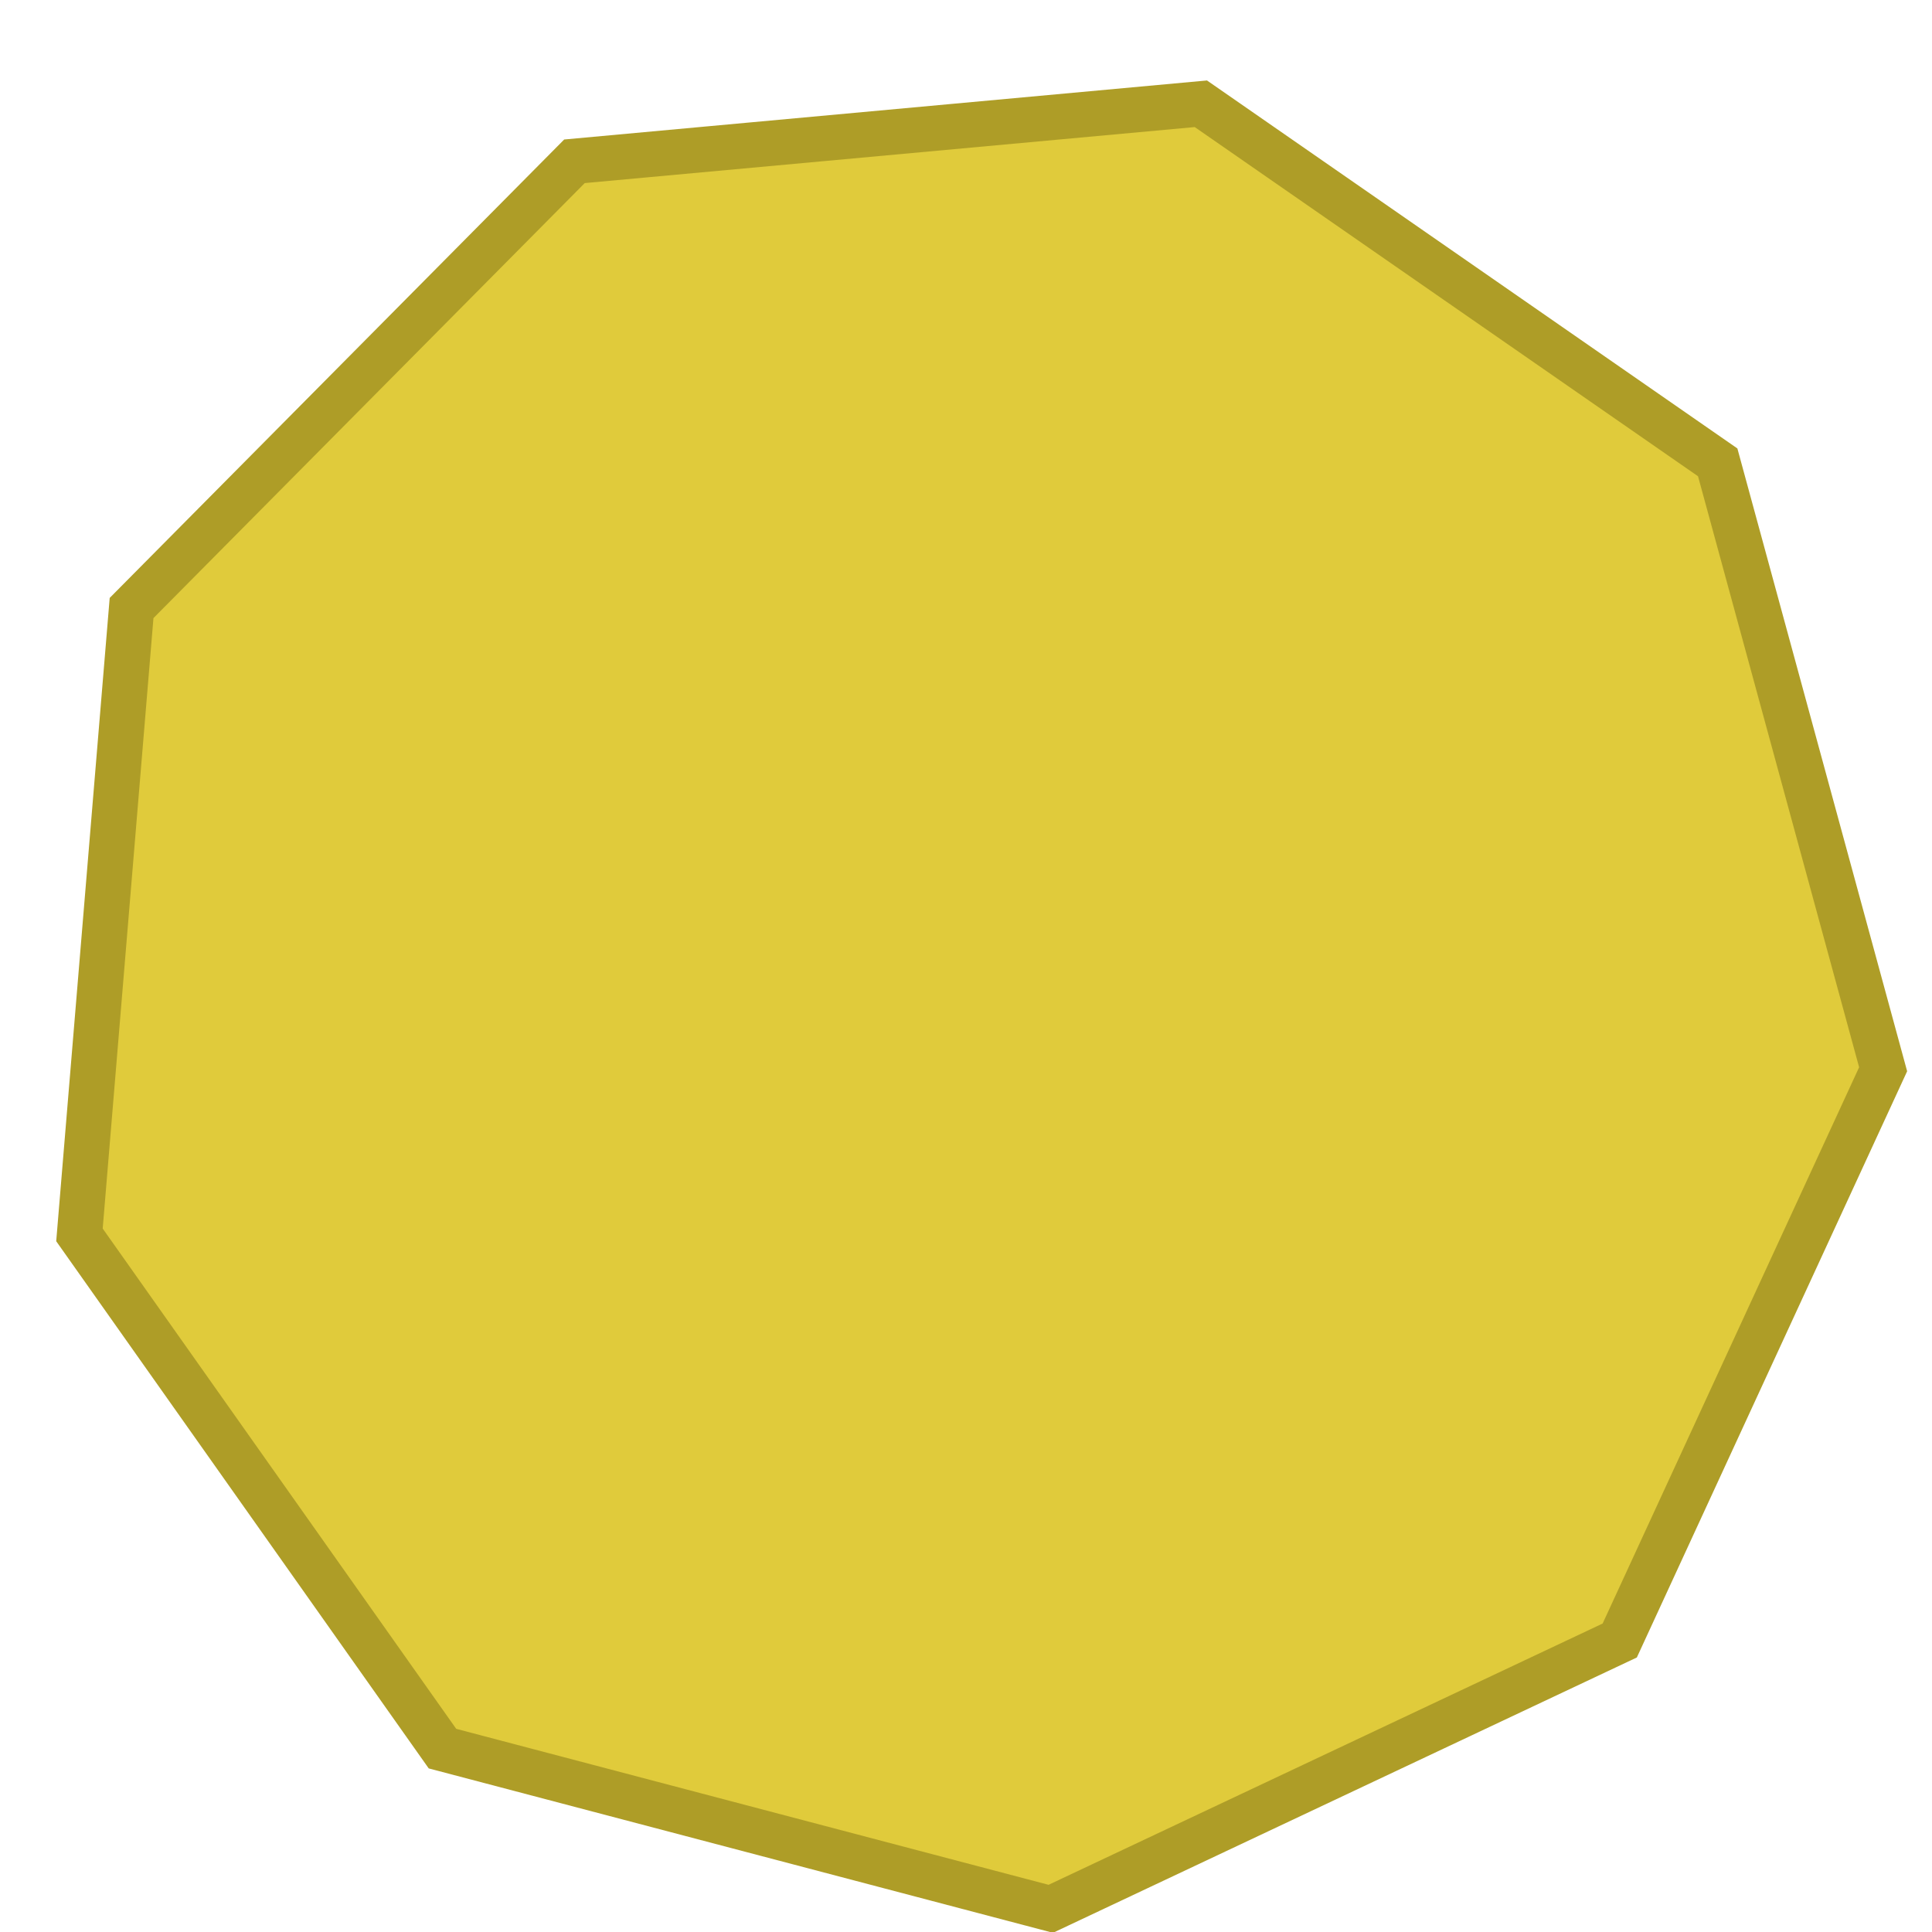 <svg xmlns:dc="http://purl.org/dc/elements/1.1/" xmlns:cc="http://creativecommons.org/ns#" xmlns:rdf="http://www.w3.org/1999/02/22-rdf-syntax-ns#" xmlns="http://www.w3.org/2000/svg" version="1.1" id="svg2" viewBox="0 0 128 128" height="128" width="128"><g transform="translate(151.872 -673.456)" id="layer1"><path id="path3426" d="m-66.742 796.41-41.676.18-32.04-26.652-7.414-41.011 20.683-36.182 39.1-14.422 39.224 14.085 20.993 36.002-7.06 41.074z" style="fill:#e0cb3b;fill-opacity:1;stroke:#ae9d27;stroke-width:3;stroke-miterlimit:4;stroke-dasharray:none;stroke-opacity:1" transform="rotate(15 -87.826 739.248)"/></g></svg>